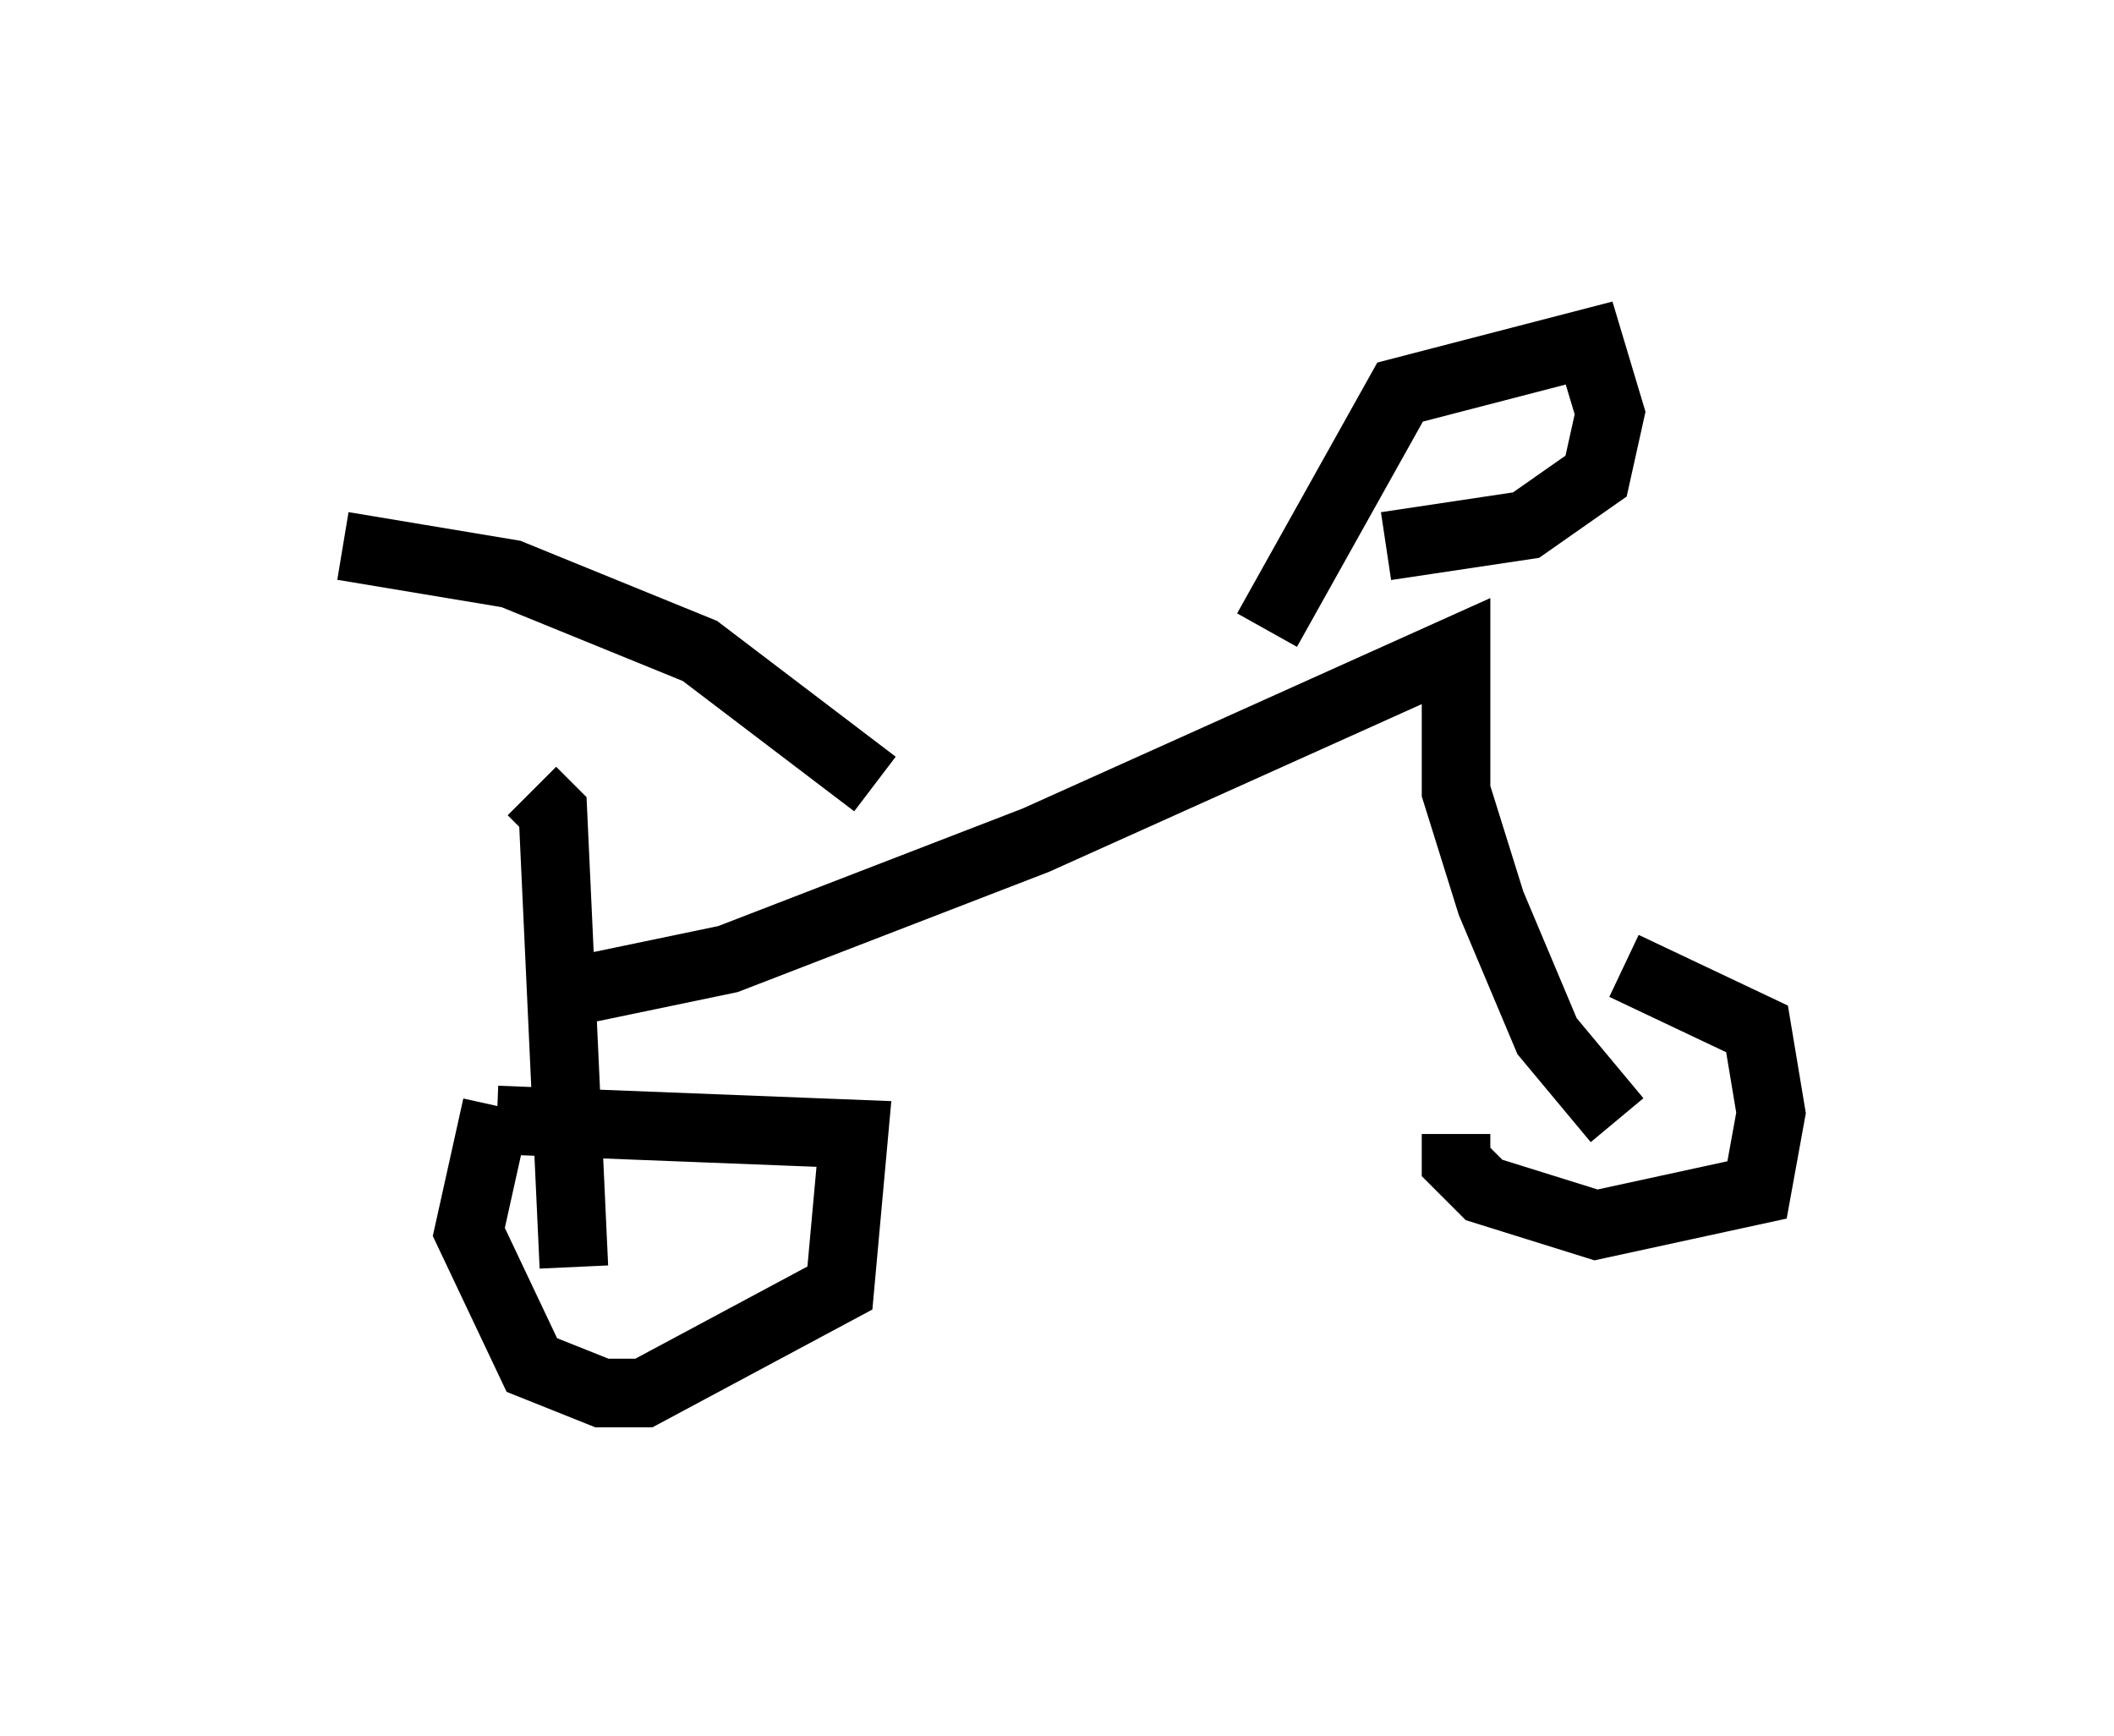 <?xml version="1.0" encoding="utf-8" ?>
<svg baseProfile="full" height="25.313" version="1.1" width="30.825" xmlns="http://www.w3.org/2000/svg" xmlns:ev="http://www.w3.org/2001/xml-events" xmlns:xlink="http://www.w3.org/1999/xlink"><defs /><rect fill="white" height="25.313" width="30.825" x="0" y="0" /><path d="M23.069, 13.677 m-1.838, 2.858 l0.0, 0.408 0.408, 0.408 l1.633, 0.51 2.348, -0.51 l0.204, -1.123 -0.204, -1.225 l-1.94, -0.919 m0.0, 0.0 l0.0, 0.0 m-16.436, 2.042 l-0.408, 1.838 0.919, 1.94 l1.021, 0.408 0.613, 0.0 l2.858, -1.531 0.204, -2.246 l-5.206, -0.204 m1.123, 2.144 l-0.306, -6.635 -0.306, -0.306 m-2.756, -3.573 l2.45, 0.408 2.756, 1.123 l2.552, 1.94 m0.0, 0.0 l0.0, 0.0 m-4.594, 3.063 l2.45, -0.51 4.492, -1.735 l6.125, -2.756 0.0, 2.042 l0.51, 1.633 0.817, 1.94 l1.021, 1.225 m-5.104, -7.146 l1.94, -3.471 2.756, -0.715 l0.306, 1.021 -0.204, 0.919 l-1.021, 0.715 -2.042, 0.306 " fill="none" stroke="black" stroke-width="1" /></svg>